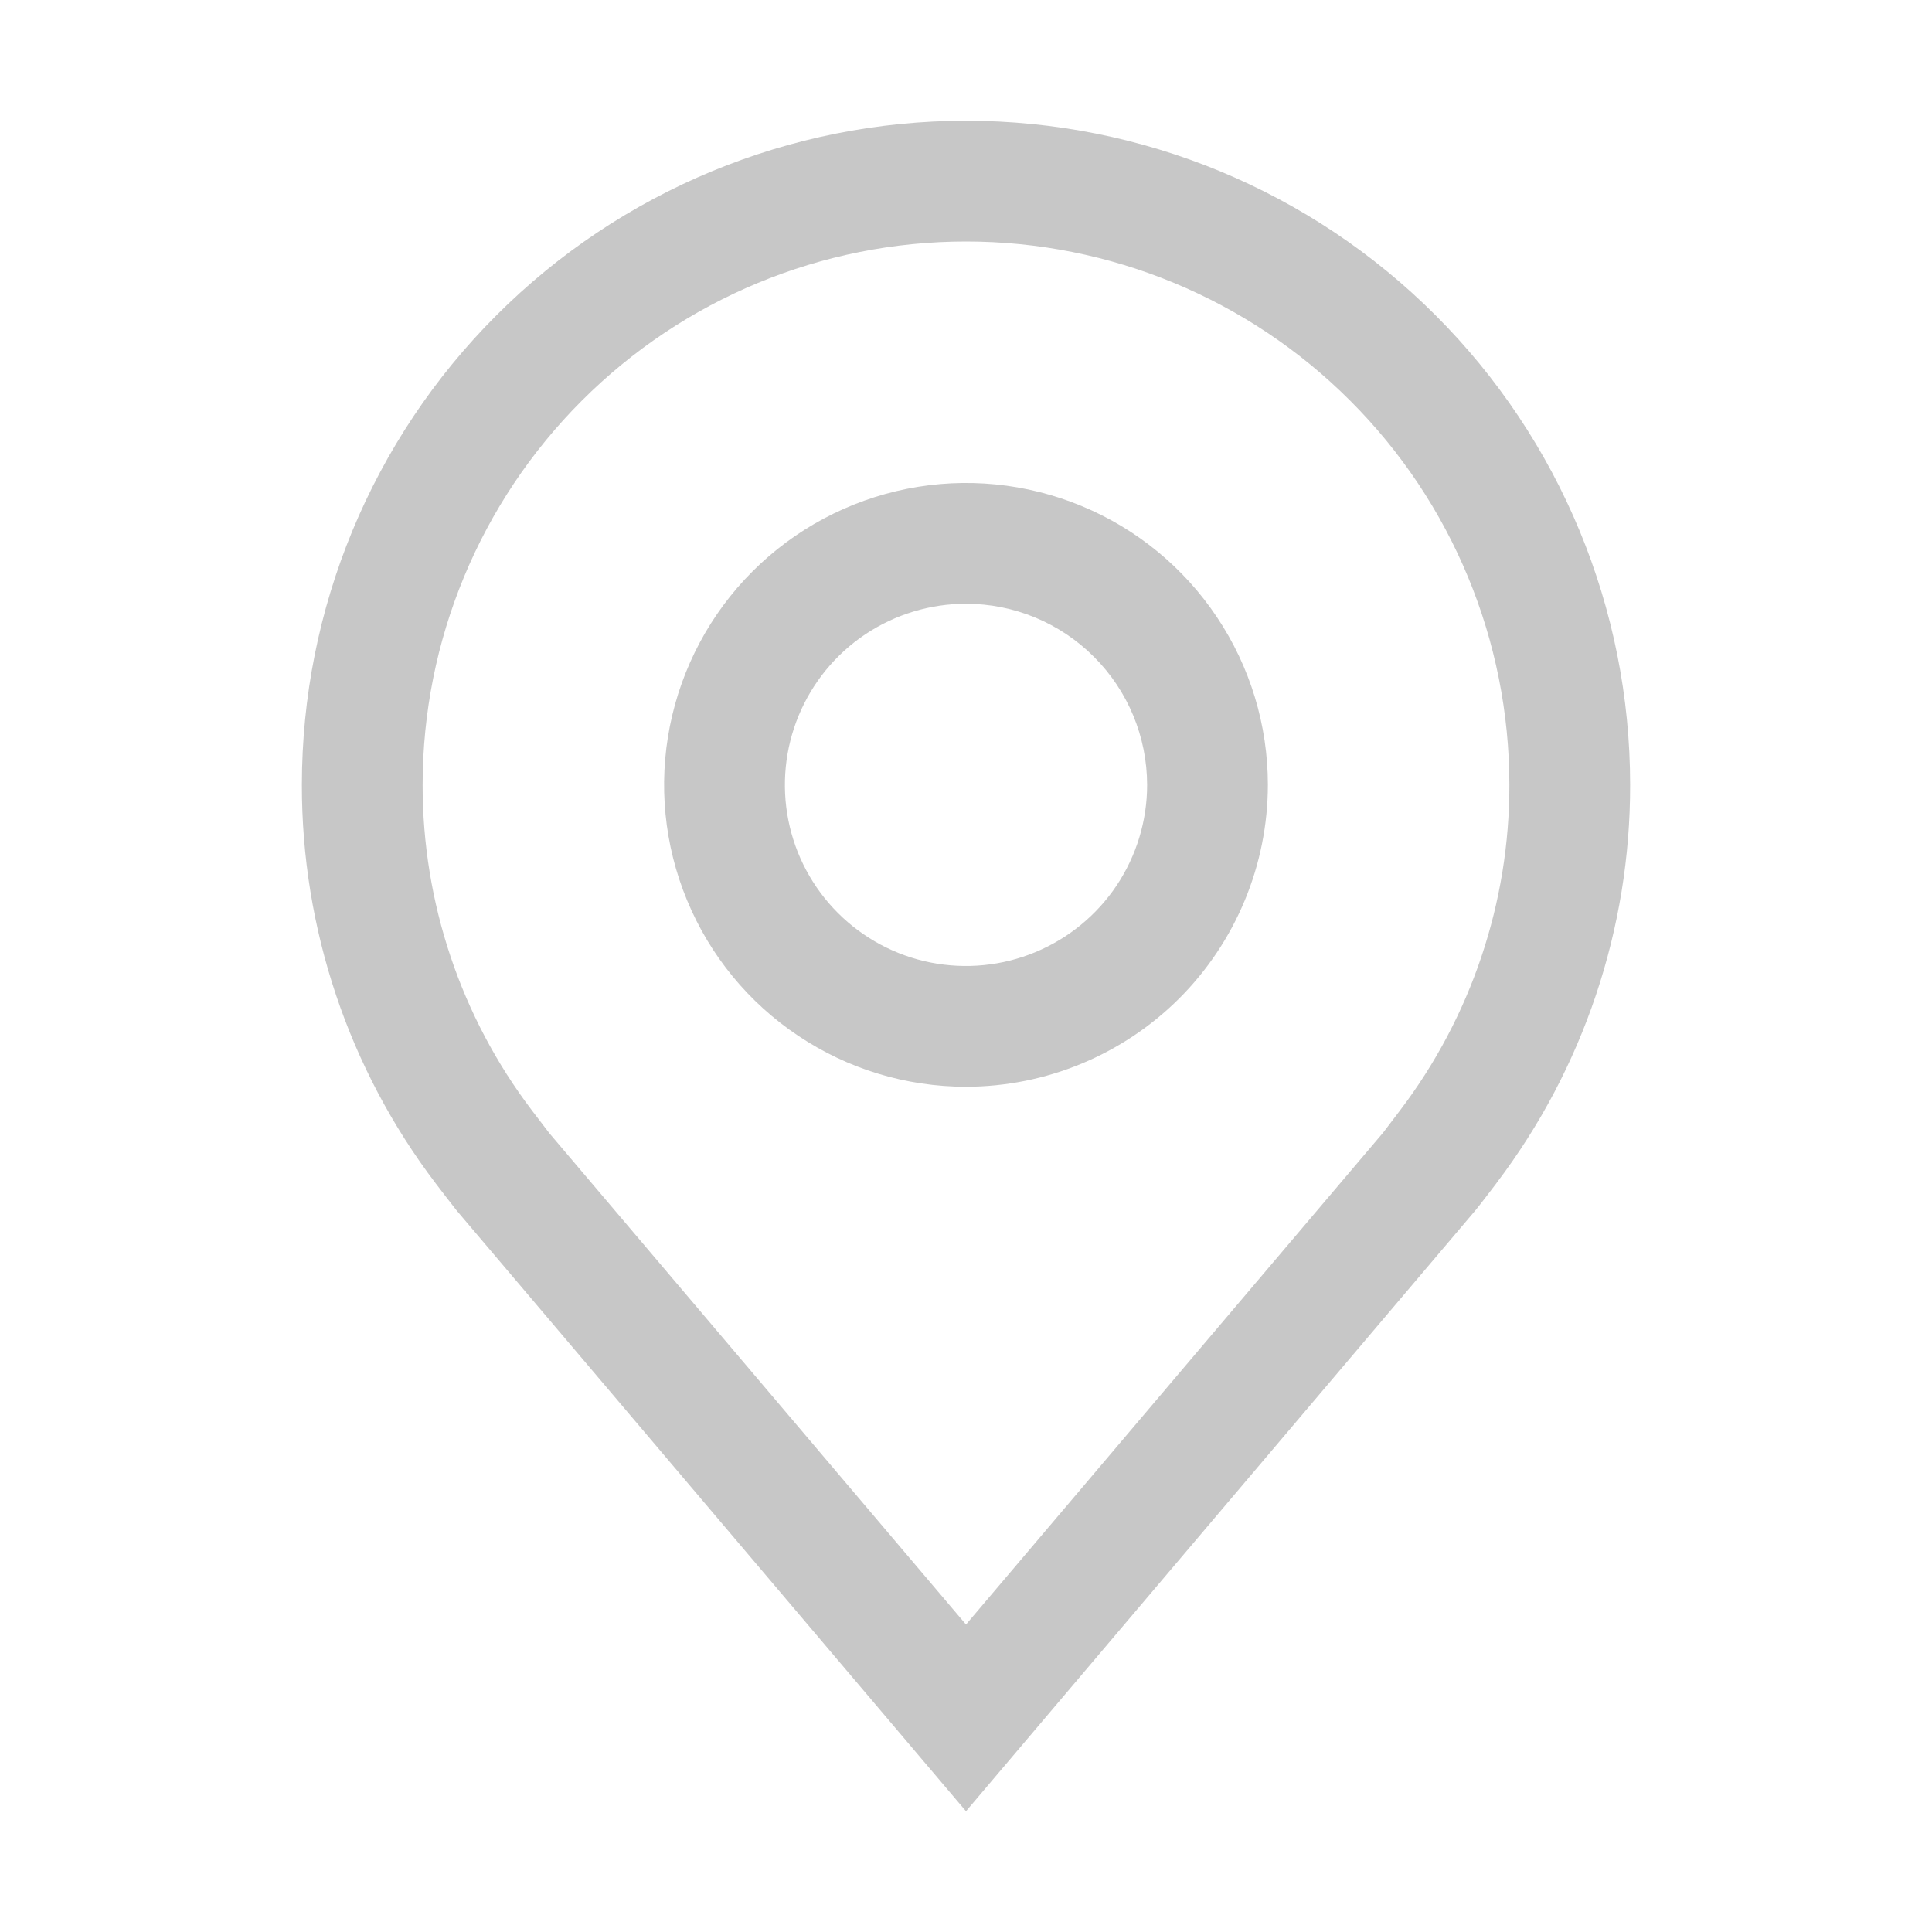 <svg width="20" height="20" viewBox="0 0 20 20" fill="none" xmlns="http://www.w3.org/2000/svg">
<path d="M10 11.25C9.382 11.25 8.778 11.067 8.264 10.723C7.75 10.38 7.349 9.892 7.113 9.321C6.876 8.75 6.814 8.122 6.935 7.515C7.056 6.909 7.353 6.352 7.79 5.915C8.227 5.478 8.784 5.181 9.39 5.06C9.997 4.939 10.625 5.001 11.196 5.238C11.767 5.474 12.255 5.875 12.598 6.389C12.942 6.903 13.125 7.507 13.125 8.125C13.124 8.954 12.794 9.748 12.209 10.334C11.623 10.919 10.829 11.249 10 11.25ZM10 6.25C9.629 6.25 9.267 6.36 8.958 6.566C8.65 6.772 8.41 7.065 8.268 7.407C8.126 7.75 8.089 8.127 8.161 8.491C8.233 8.855 8.412 9.189 8.674 9.451C8.936 9.713 9.27 9.892 9.634 9.964C9.998 10.036 10.375 9.999 10.717 9.857C11.06 9.715 11.353 9.475 11.559 9.167C11.765 8.858 11.875 8.496 11.875 8.125C11.874 7.628 11.677 7.151 11.325 6.8C10.974 6.448 10.497 6.25 10 6.25Z" fill="#C7C7C7"/>
<path d="M10 18.75L4.728 12.532C4.654 12.438 4.582 12.345 4.51 12.25C3.609 11.064 3.123 9.615 3.125 8.125C3.125 6.302 3.849 4.553 5.139 3.264C6.428 1.974 8.177 1.25 10 1.25C11.823 1.25 13.572 1.974 14.861 3.264C16.151 4.553 16.875 6.302 16.875 8.125C16.877 9.614 16.391 11.062 15.491 12.248L15.49 12.25C15.49 12.25 15.303 12.496 15.274 12.529L10 18.75ZM5.508 11.497C5.509 11.497 5.654 11.689 5.687 11.731L10 16.817L14.319 11.724C14.346 11.689 14.492 11.496 14.493 11.495C15.229 10.526 15.627 9.342 15.625 8.125C15.625 6.633 15.032 5.202 13.977 4.148C12.923 3.093 11.492 2.5 10 2.5C8.508 2.5 7.077 3.093 6.023 4.148C4.968 5.202 4.375 6.633 4.375 8.125C4.374 9.343 4.771 10.527 5.508 11.497Z" fill="#C7C7C7"/>
</svg>
